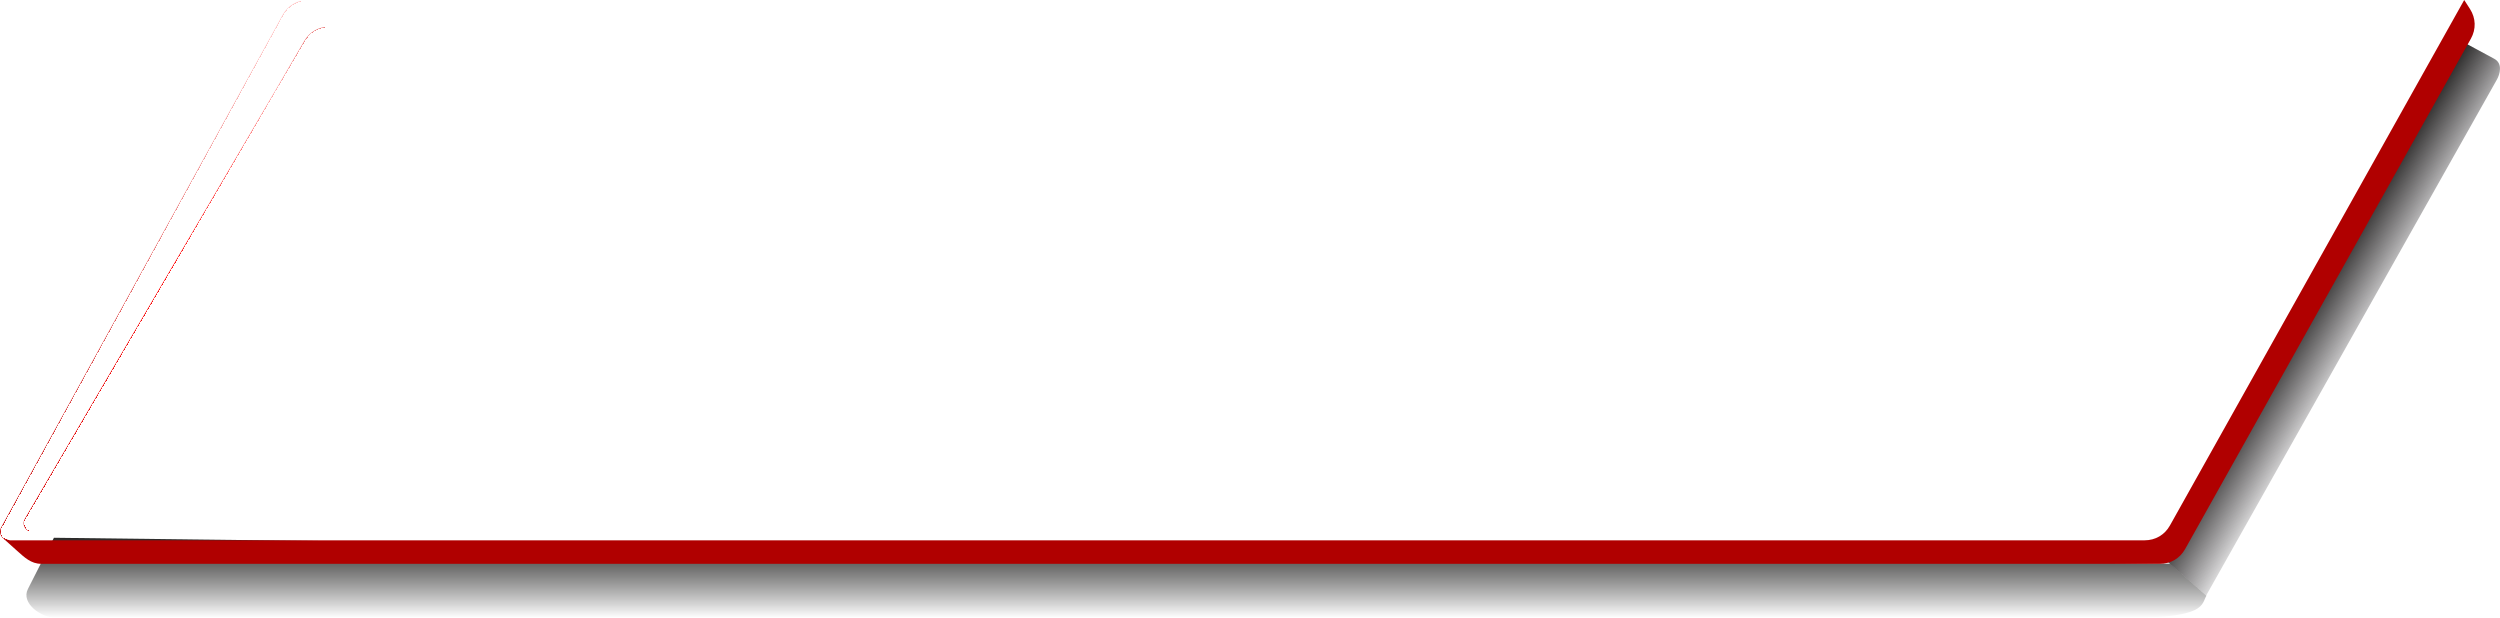 <?xml version="1.0" encoding="UTF-8"?>
<!DOCTYPE svg PUBLIC "-//W3C//DTD SVG 1.1//EN" "http://www.w3.org/Graphics/SVG/1.1/DTD/svg11.dtd">
<!-- Creator: CorelDRAW X7 -->
<svg xmlns="http://www.w3.org/2000/svg" xml:space="preserve" width="86.491mm" height="21.378mm" version="1.1" style="shape-rendering:geometricPrecision; text-rendering:geometricPrecision; image-rendering:optimizeQuality; fill-rule:evenodd; clip-rule:evenodd"
viewBox="0 0 361635 89387"
 xmlns:xlink="http://www.w3.org/1999/xlink">
 <defs>
  <style type="text/css">
   <![CDATA[
    .fil2 {fill:#B00000}
    .fil1 {fill:url(#id0)}
    .fil0 {fill:url(#id1)}
    .fil4 {fill:url(#id2)}
    .fil3 {fill:url(#id3)}
   ]]>
  </style>
  <linearGradient id="id0" gradientUnits="userSpaceOnUse" x1="161492" y1="77790" x2="161492" y2="89387">
   <stop offset="0" style="stop-opacity:1; stop-color:#2B2A29"/>
   <stop offset="1" style="stop-opacity:0; stop-color:black"/>
  </linearGradient>
  <linearGradient id="id1" gradientUnits="userSpaceOnUse" x1="334056" y1="43563.5" x2="343550" y2="49294.3">
   <stop offset="0" style="stop-opacity:1; stop-color:#2B2A29"/>
   <stop offset="1" style="stop-opacity:0; stop-color:#1F1B20"/>
  </linearGradient>
  <linearGradient id="id2" gradientUnits="userSpaceOnUse" x1="97866.1" y1="-16499" x2="97866.1" y2="85680">
   <stop offset="0" style="stop-opacity:1; stop-color:#BA0B0B"/>
   <stop offset="0.29" style="stop-opacity:1; stop-color:#FFA8A8"/>
   <stop offset="0.541" style="stop-opacity:1; stop-color:red"/>
   <stop offset="1" style="stop-opacity:1; stop-color:#CC0000"/>
  </linearGradient>
  <linearGradient id="id3" gradientUnits="userSpaceOnUse" x1="60539.6" y1="12267.2" x2="33652.8" y2="90851.7">
   <stop offset="0" style="stop-opacity:1; stop-color:#FFC4C4"/>
   <stop offset="1" style="stop-opacity:1; stop-color:#C90000"/>
  </linearGradient>
 </defs>
 <g id="Слой_x0020_1">
  <g id="_2595649255200">
   <path class="fil0" d="M312790 80588l6345 5556 42061 -74644c417,-739 882,-2308 -385,-2993l-5497 -2965 -42524 75046z"/>
   <path class="fil1" d="M7798 77790l-3764 7416c-1037,2044 1879,4181 4182,4181l299424 0c11538,0 10762,-1914 11525,-3207l-5245 -4636 -306122 -3754z"/>
  </g>
  <path class="fil2" d="M5952 81560l306488 0c1555,0 2889,-782 3649,-2138l41337 -73823c775,-1384 727,-2970 -131,-4304l-833 -1295 -42573 76021c-757,1352 -2098,2139 -3648,2139l-308816 0 -909 -233 1927 1727c1083,971 2049,1906 3509,1906z"/>
  <path class="fil3" d="M1259 78160l311433 0 43762 -78153 -311915 0c-1567,0 -2911,795 -3665,2168l-40714 74127c-220,399 -213,850 20,1242 232,392 624,616 1079,616z"/>
  <path class="fil4" d="M4676 76935l304851 0c1553,0 2886,-780 3646,-2135l38775 -69076c224,-400 220,-853 -11,-1248 -232,-395 -625,-621 -1083,-621l-303235 0c-1528,0 -2839,753 -3610,2071l-40416 69122c-233,398 -235,856 -5,1257 230,400 626,630 1088,630z"/>
 </g>
</svg>
